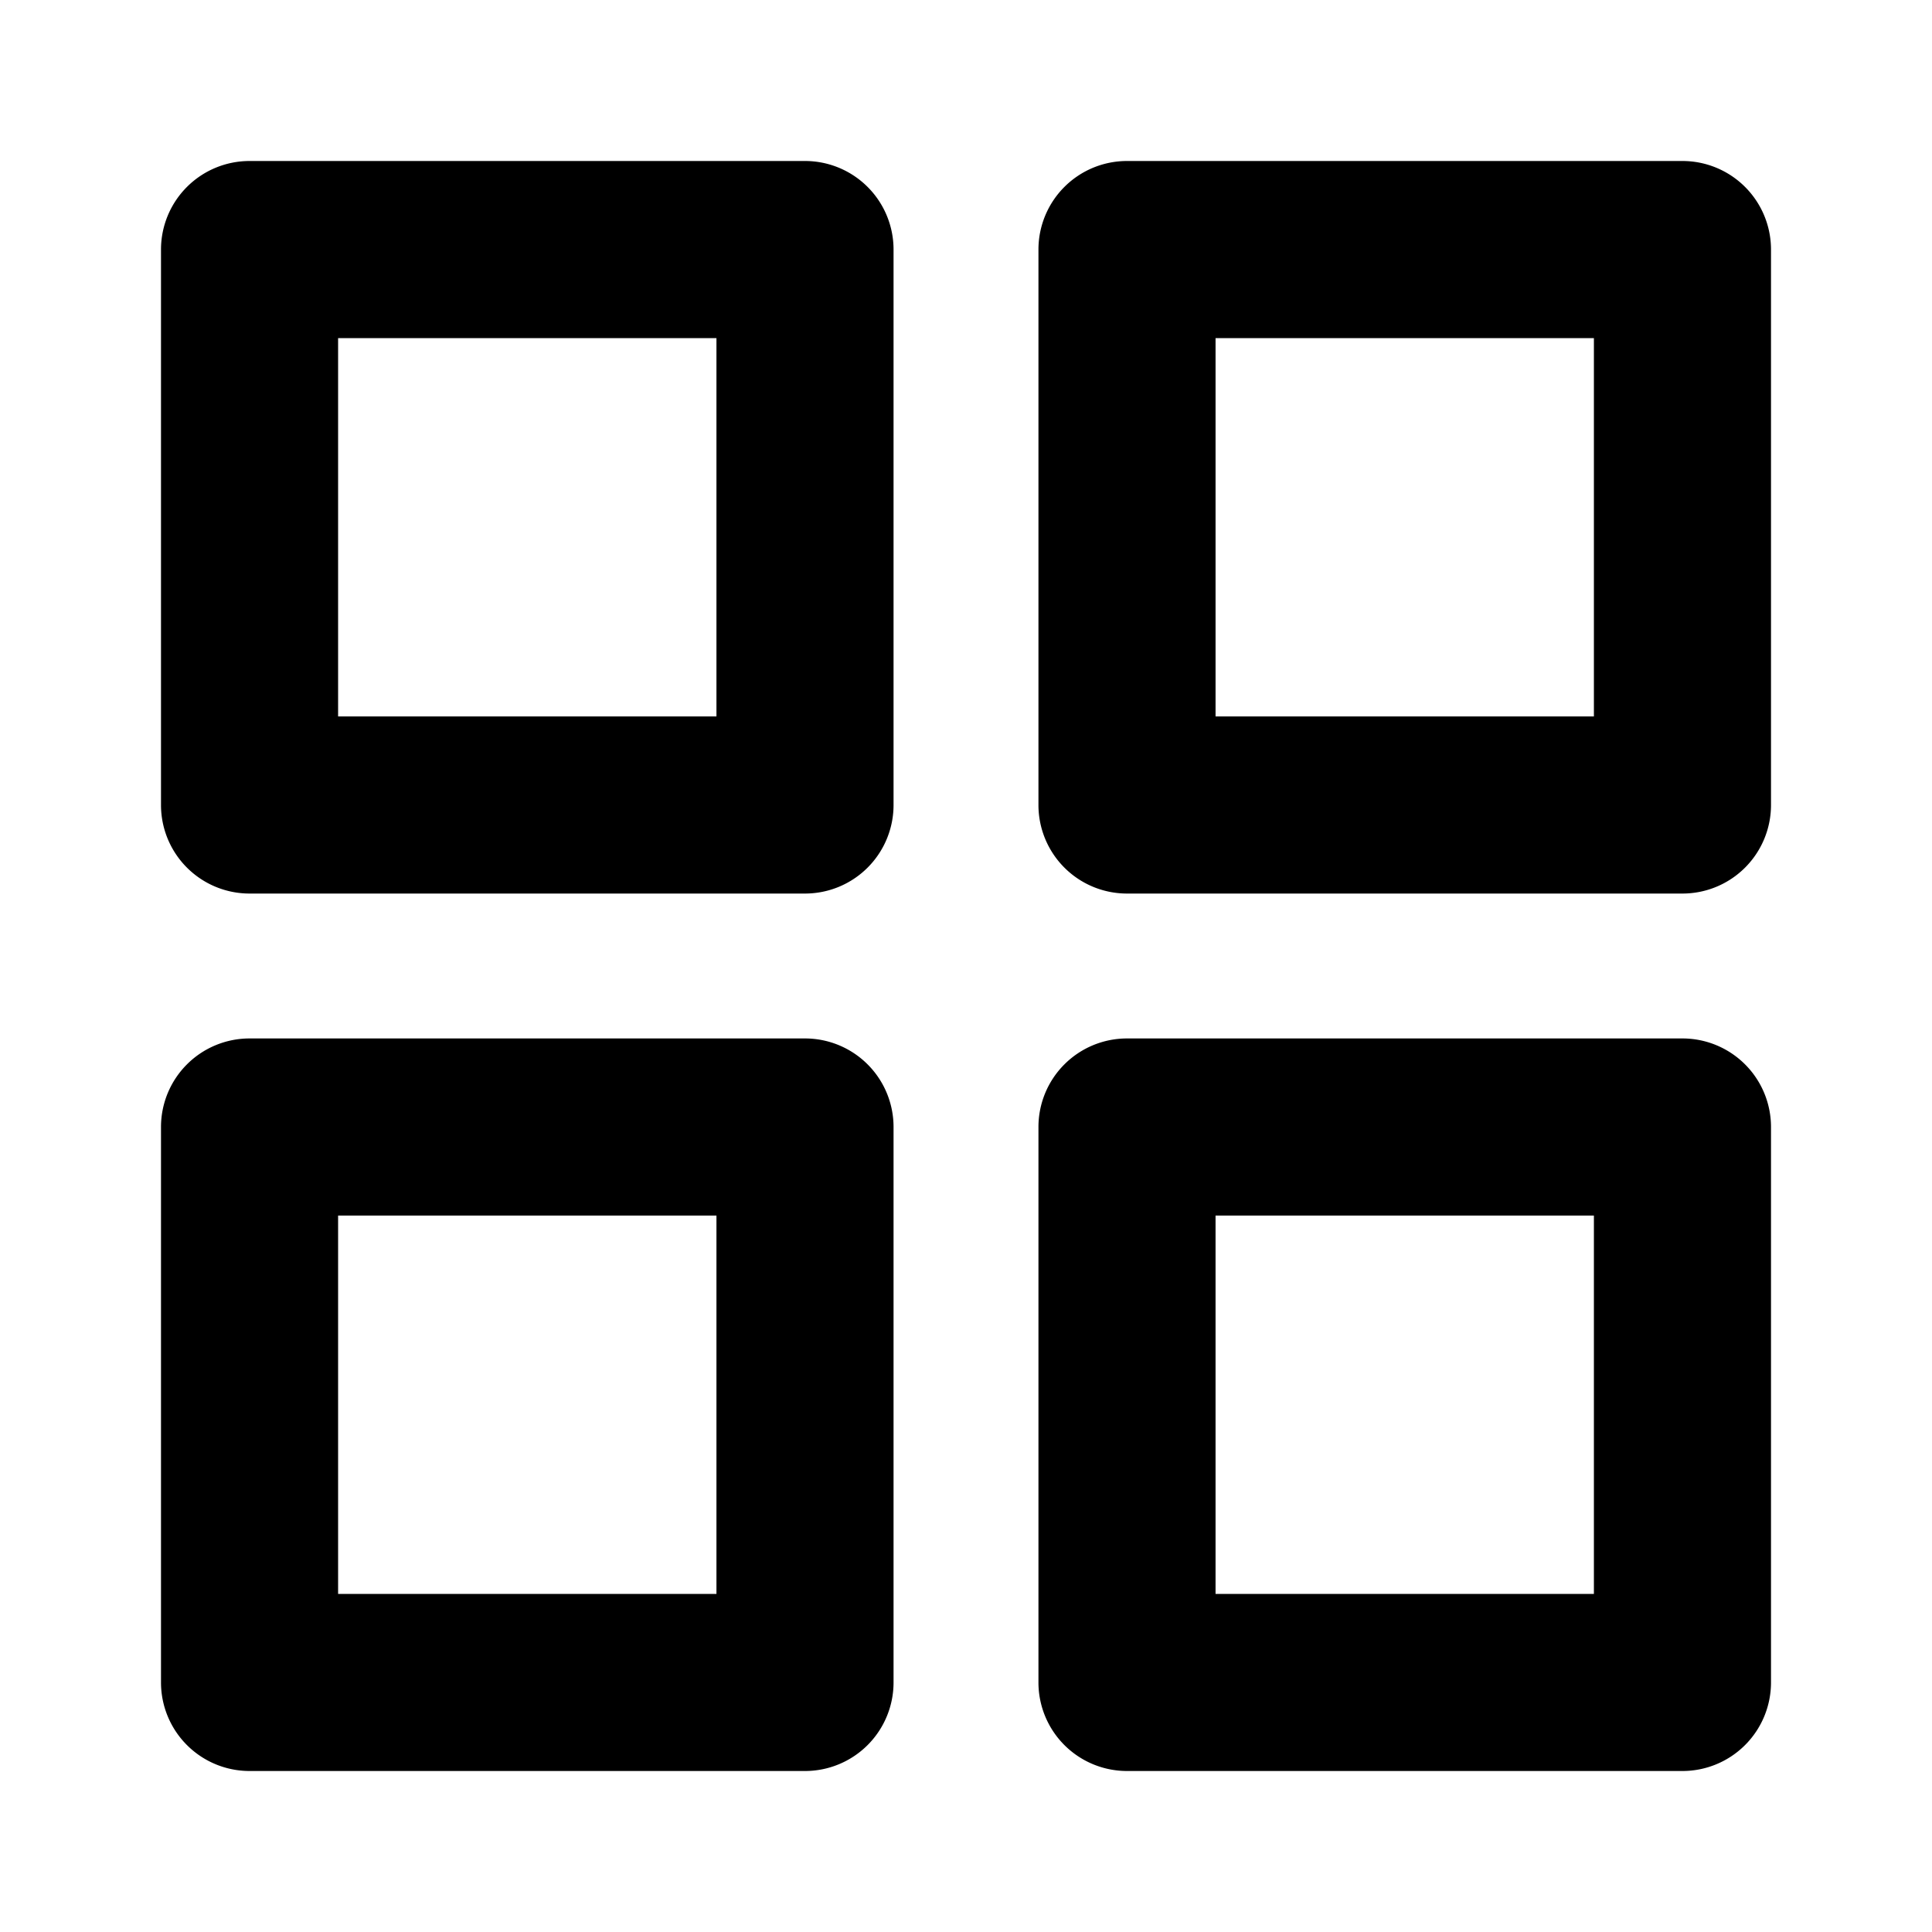 <svg xmlns="http://www.w3.org/2000/svg" width="24" height="24" viewBox="0 0 24 24">
  <path d="M20.9 12.9A1.1 1.1 0 0122 14v6.9a1.1 1.1 0 01-1.1 1.1H14a1.1 1.1 0 01-1.1-1.1V14a1.1 1.1 0 011.1-1.1zm-10.9 0a1.1 1.1 0 011.1 1.1v6.9A1.1 1.1 0 0110 22H3.1A1.1 1.1 0 012 20.9V14a1.1 1.1 0 011.1-1.1zm9.8 2.2h-4.7v4.7h4.7v-4.7zm-10.9 0H4.2v4.7h4.7v-4.7zM10 2a1.1 1.1 0 011.1 1.1V10a1.1 1.1 0 01-1.1 1.1H3.1A1.1 1.1 0 012 10V3.1A1.1 1.1 0 013.1 2zm10.9 0A1.1 1.1 0 0122 3.1V10a1.1 1.1 0 01-1.1 1.1H14a1.1 1.1 0 01-1.1-1.1V3.1A1.1 1.1 0 0114 2zm-12 2.2H4.2v4.7h4.7V4.2zm10.9 0h-4.7v4.7h4.7V4.2z"/>
</svg>
